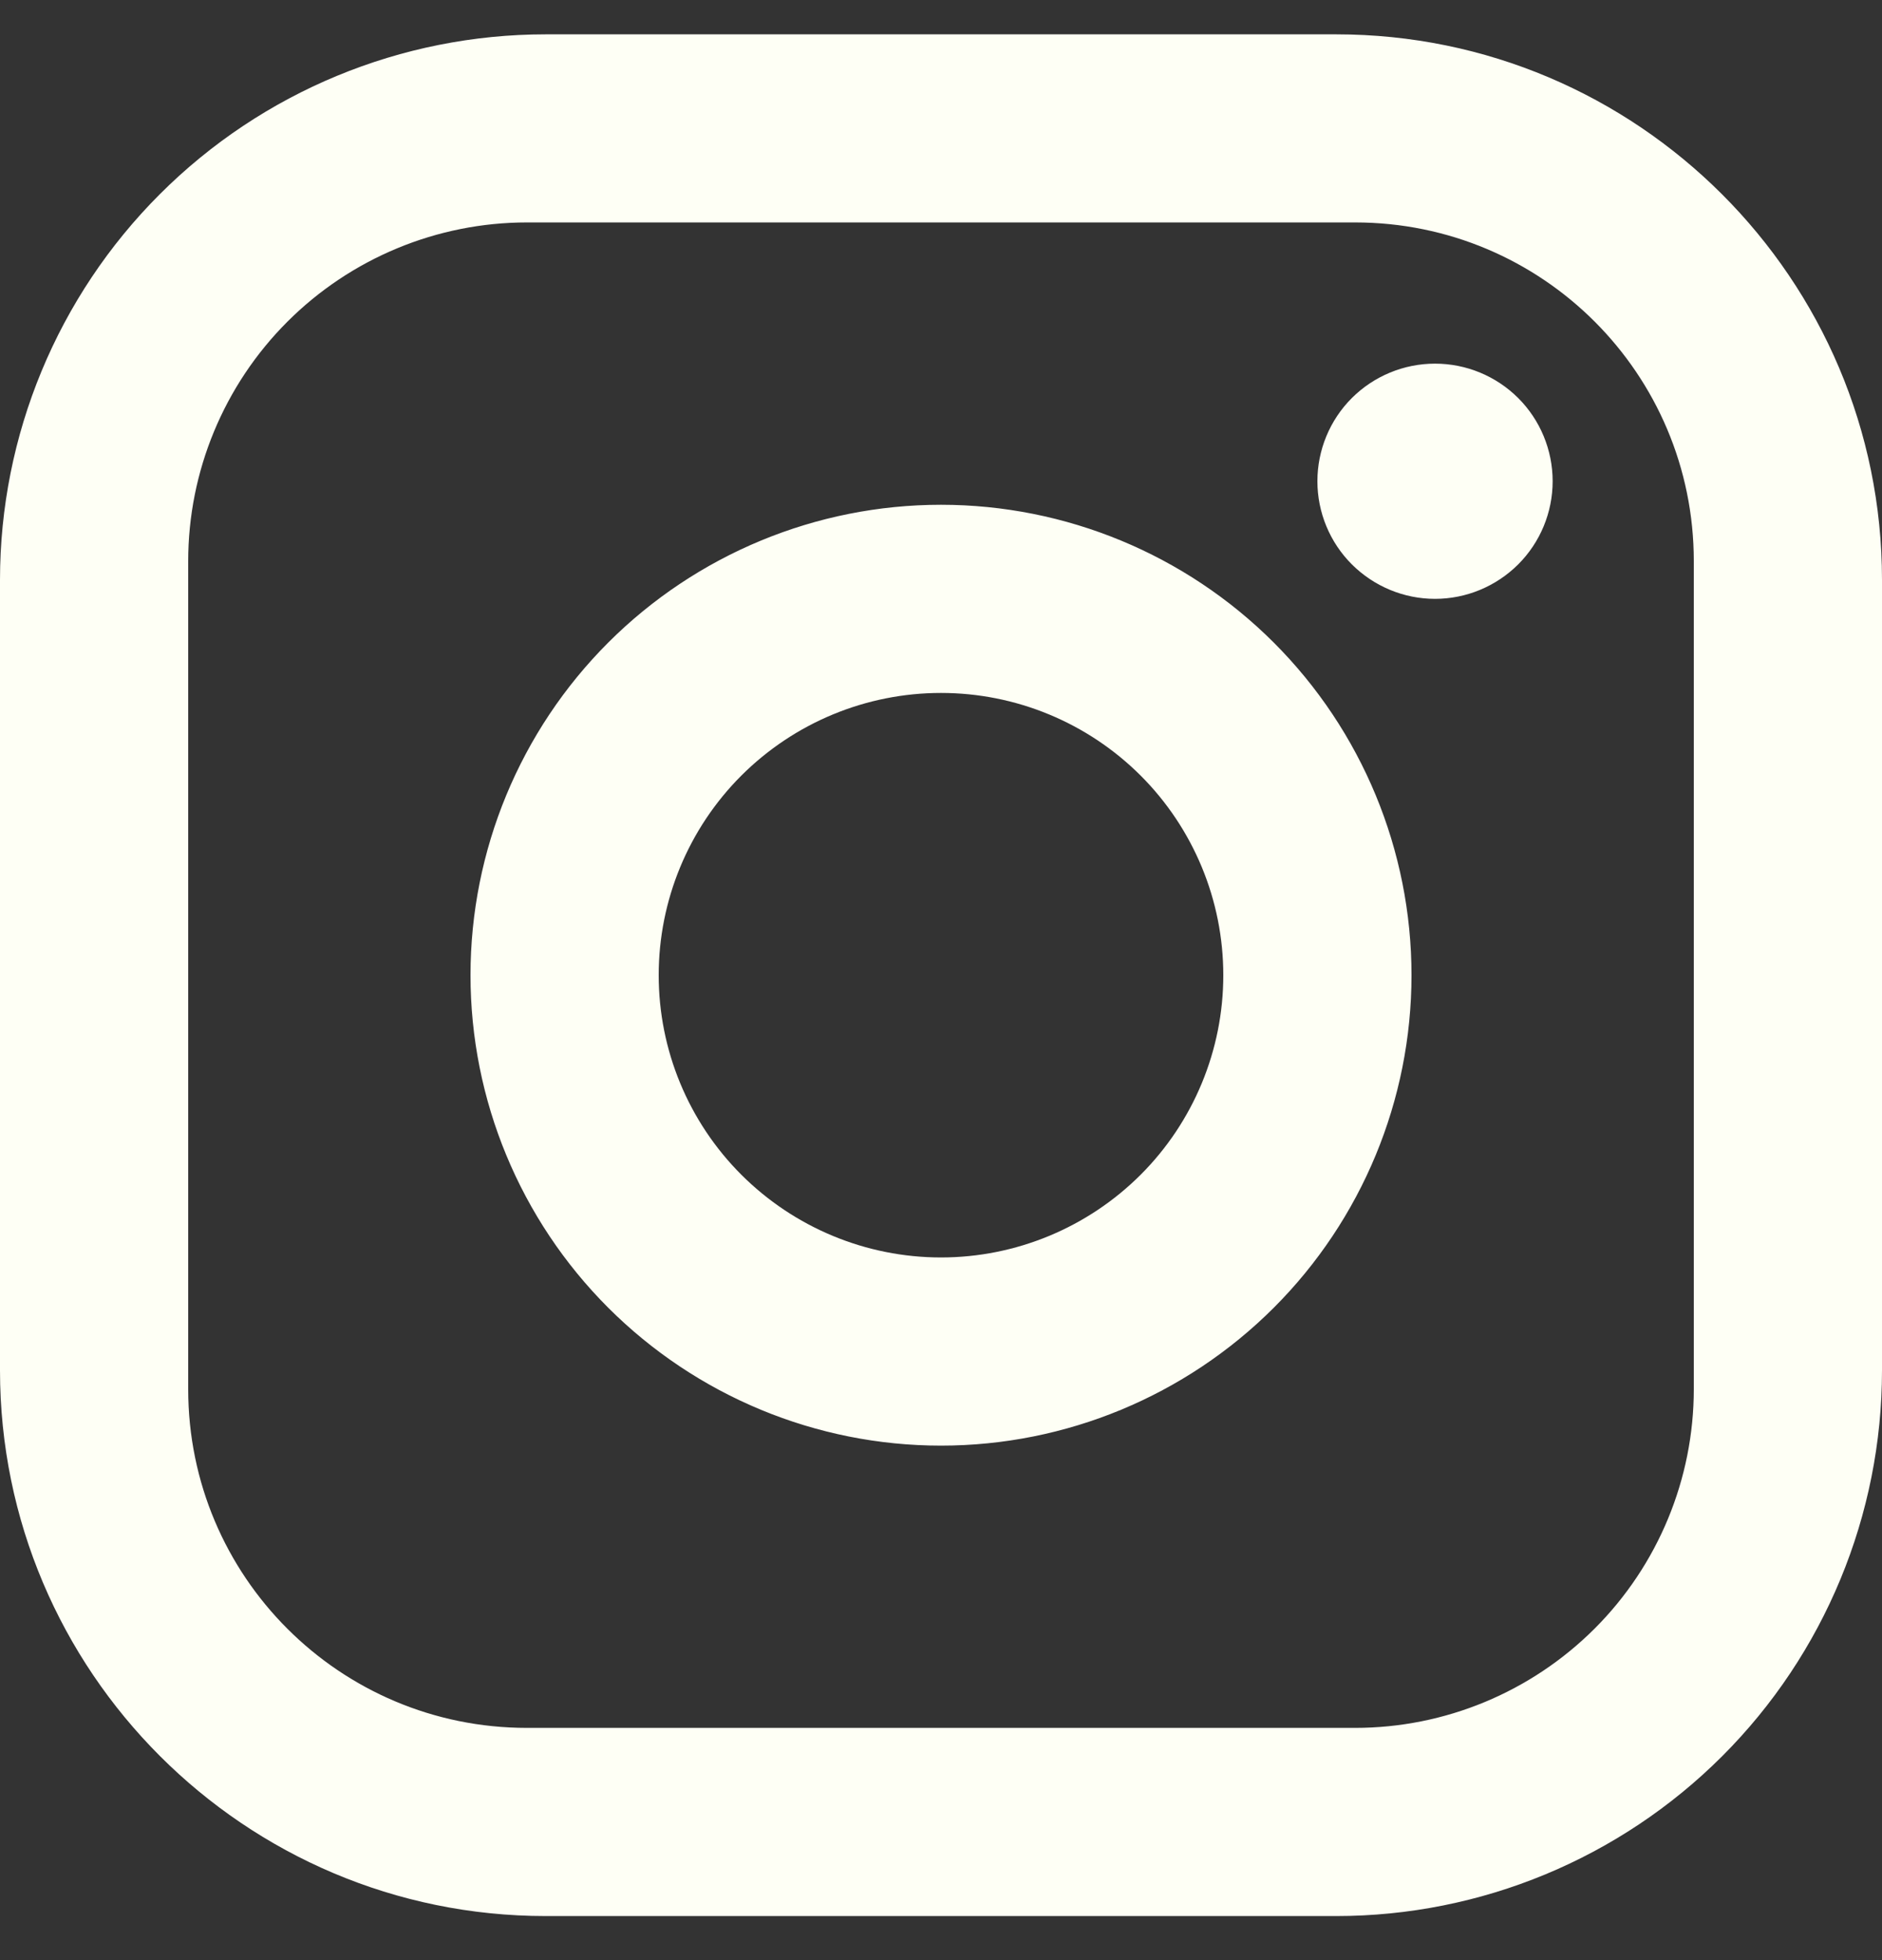 <svg width="24" height="25" viewBox="0 0 24 25" fill="none" xmlns="http://www.w3.org/2000/svg">
<rect x="0" y="0" width="24" height="25" fill="#333333" stroke="none"/>
<path id="Vector" d="M6.96 0.438H17.04C20.88 0.438 24 3.558 24 7.397V17.477C24 19.323 23.267 21.094 21.962 22.399C20.656 23.704 18.886 24.438 17.04 24.438H6.96C3.12 24.438 0 21.317 0 17.477V7.397C0 5.552 0.733 3.781 2.039 2.476C3.344 1.171 5.114 0.438 6.96 0.438ZM6.72 2.837C5.574 2.837 4.475 3.293 3.665 4.103C2.855 4.913 2.4 6.012 2.4 7.157V17.718C2.4 20.105 4.332 22.038 6.72 22.038H17.28C18.426 22.038 19.524 21.582 20.335 20.772C21.145 19.962 21.6 18.863 21.6 17.718V7.157C21.6 4.769 19.668 2.837 17.28 2.837H6.72ZM18.3 4.638C18.698 4.638 19.079 4.796 19.361 5.077C19.642 5.358 19.8 5.74 19.8 6.138C19.8 6.535 19.642 6.917 19.361 7.198C19.079 7.479 18.698 7.638 18.3 7.638C17.902 7.638 17.521 7.479 17.239 7.198C16.958 6.917 16.8 6.535 16.8 6.138C16.8 5.74 16.958 5.358 17.239 5.077C17.521 4.796 17.902 4.638 18.3 4.638ZM12 6.438C13.591 6.438 15.117 7.07 16.243 8.195C17.368 9.32 18 10.846 18 12.438C18 14.029 17.368 15.555 16.243 16.68C15.117 17.805 13.591 18.438 12 18.438C10.409 18.438 8.883 17.805 7.757 16.68C6.632 15.555 6 14.029 6 12.438C6 10.846 6.632 9.32 7.757 8.195C8.883 7.07 10.409 6.438 12 6.438ZM12 8.838C11.045 8.838 10.13 9.217 9.454 9.892C8.779 10.567 8.4 11.483 8.4 12.438C8.4 13.392 8.779 14.308 9.454 14.983C10.13 15.658 11.045 16.038 12 16.038C12.955 16.038 13.87 15.658 14.546 14.983C15.221 14.308 15.6 13.392 15.6 12.438C15.6 11.483 15.221 10.567 14.546 9.892C13.87 9.217 12.955 8.838 12 8.838Z" fill="#FEFFF5"/>
</svg>
